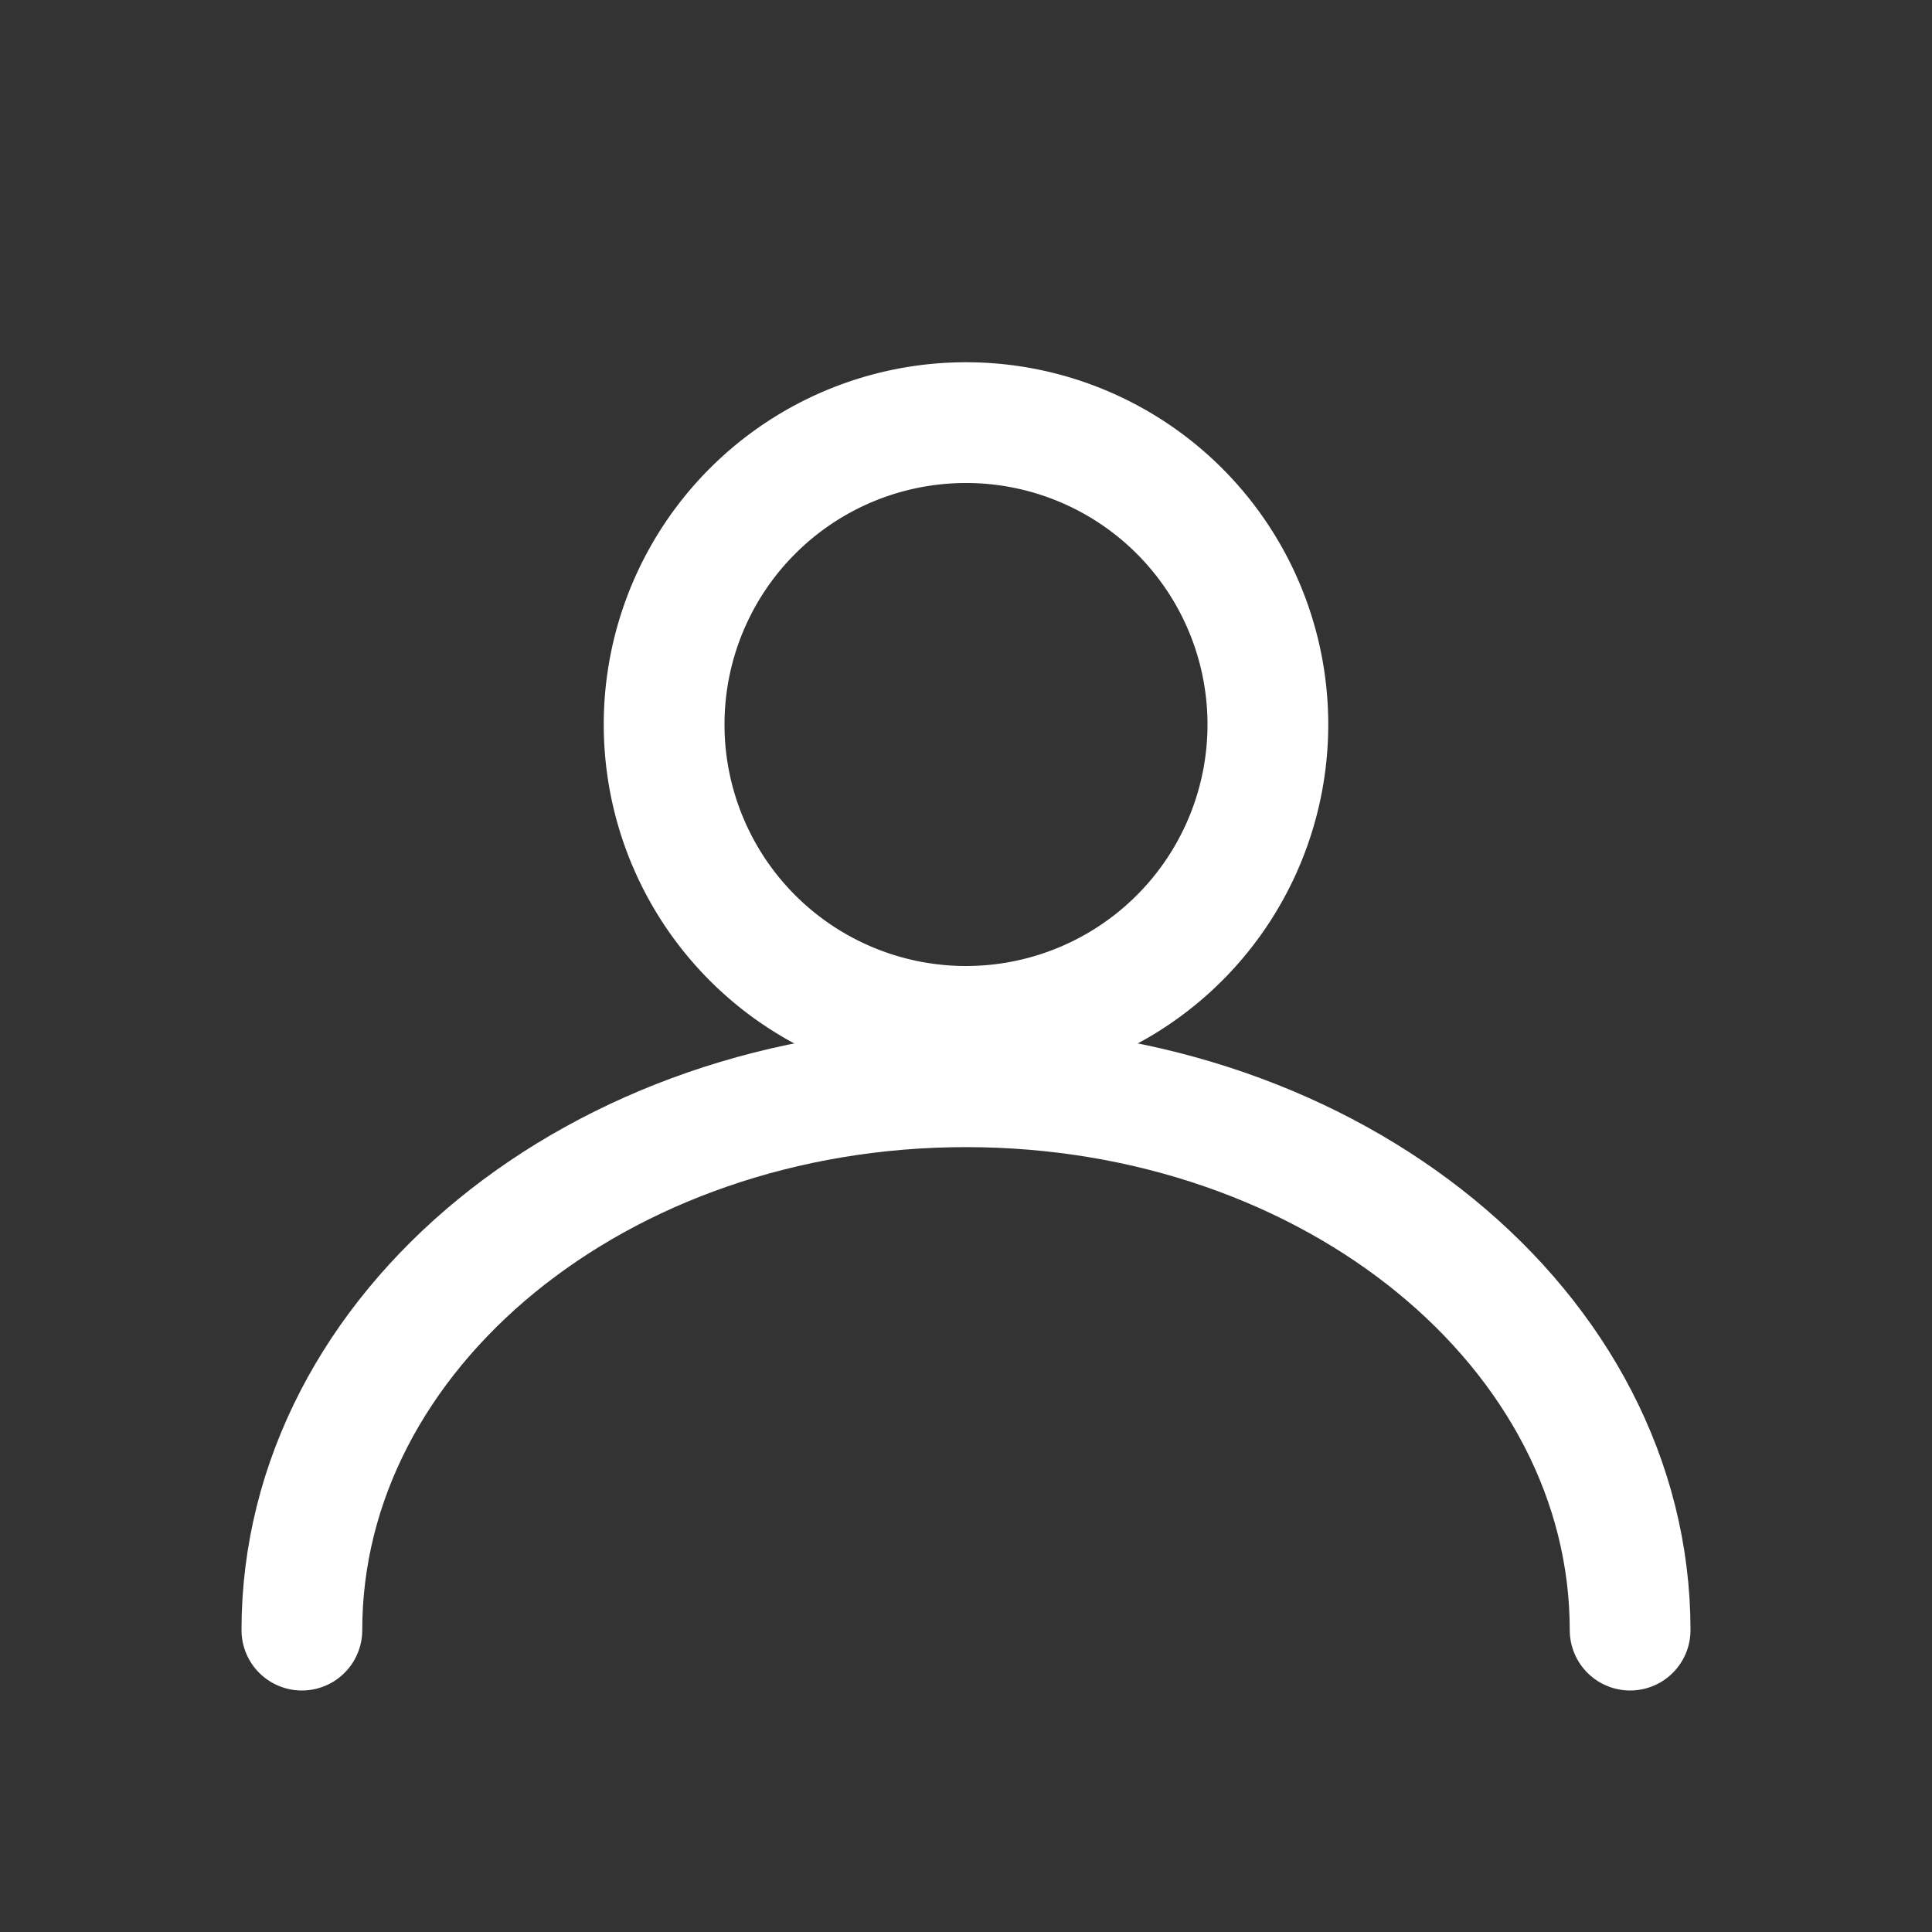 <svg role="presentation" width="40" height="40" viewBox="0 0 32 32" title="Account-i10n"><rect x="0" y="0" width="32" height="32" fill="#333333" stroke="none"/><title>Account-i10n</title><g fill="none" fill-rule="evenodd"><path d="M0 0h32v32H0z"></path><path d="M16 6a6 6 0 100 12 6 6 0 000-12zm0 2a4 4 0 110 8 4 4 0 010-8z" fill="#FFF" fill-rule="nonzero"></path><path d="M27 27c0-4.97-4.925-9-11-9S5 22.03 5 27" stroke="#FFF" stroke-width="2" stroke-linecap="round"></path></g></svg>